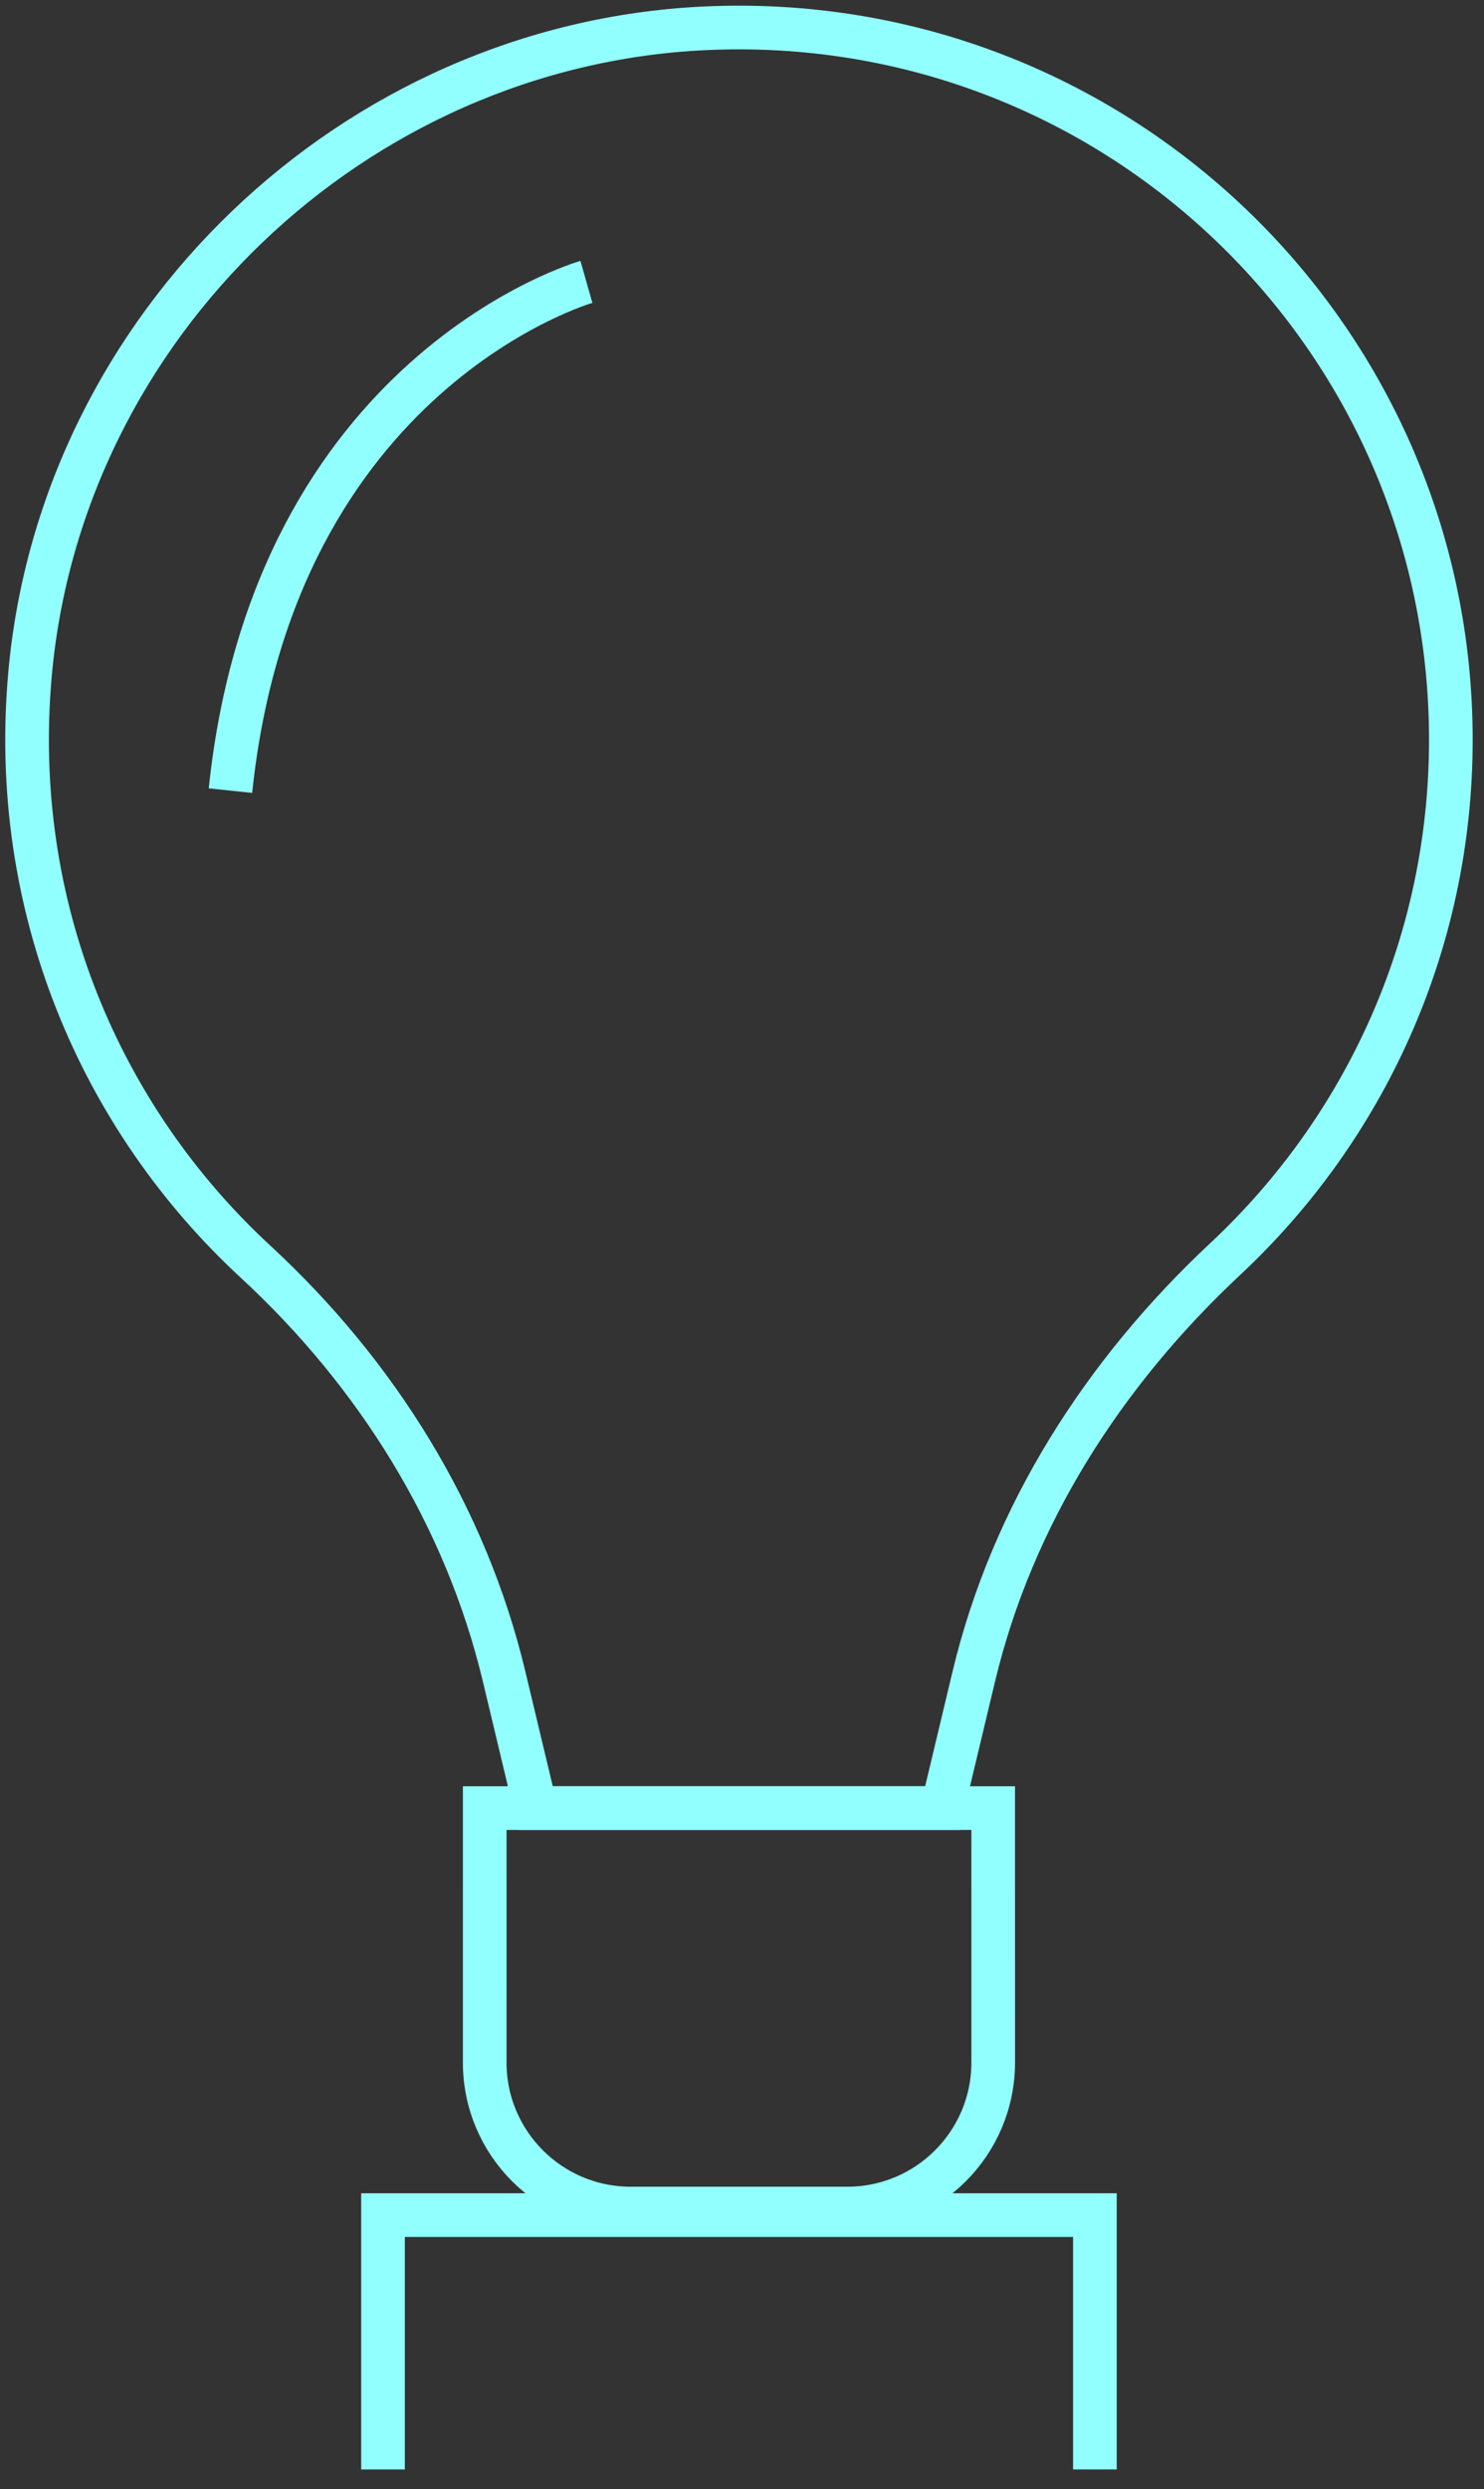 <?xml version="1.0" encoding="UTF-8" standalone="no"?>
<svg width="68px" height="114px" viewBox="0 0 68 114" version="1.1" xmlns="http://www.w3.org/2000/svg" xmlns:xlink="http://www.w3.org/1999/xlink">
    <rect x="0" y="0" width="68" height="114" fill="#333333" stroke="none"/>
    <!-- Generator: Sketch 39.1 (31720) - http://www.bohemiancoding.com/sketch -->
    <title>Bulb</title>
    <desc>Created with Sketch.</desc>
    <defs></defs>
    <g id="Page-1" stroke="none" stroke-width="1" fill="none" fill-rule="evenodd">
        <g id="Desktop-HD" transform="translate(-247, -1029)" stroke-width="2" stroke="#92FFFF">
            <g id="Group-6" transform="translate(172, 979)">
                <g id="Group-3">
                    <g id="Bulb" transform="translate(108.5, 108.5) rotate(-225) translate(-108.5, -108.5) translate(58, 58)">
                        <g id="Group" transform="translate(-0, 0)">
                            <g id="Layer_1" transform="translate(-0, 0)">
                                <g id="Group" transform="translate(-0, 0)">
                                    <g transform="translate(-0, 14.533)" id="Shape">
                                        <path d="M9.771,30.054 C-3.338,43.163 -2.958,64.651 10.91,77.274 C22.8,88.095 41.357,88.52 53.691,78.208 C61.895,71.35 65.786,61.544 65.402,51.87 C65.104,44.322 66.828,36.833 70.781,30.396 L74.026,25.112 L60.845,11.931 L55.569,15.172 C49.074,19.16 41.515,20.805 33.898,20.548 C25.2,20.253 16.412,23.413 9.771,30.054 L9.771,30.054 Z"></path>
                                        <path d="M22.951,72.891 C22.951,72.891 35.937,80.126 50.96,67.949"></path>
                                        <path d="M76.897,2.046 L83.911,9.06 C86.524,11.672 86.524,15.909 83.911,18.522 L75.673,26.759 L59.198,10.284 L67.435,2.046 C70.048,-0.567 74.285,-0.567 76.897,2.046 L76.897,2.046 Z"></path>
                                    </g>
                                    <polyline id="Shape" points="77.321 0.103 69.083 8.341 92.149 31.407 100.387 23.169"></polyline>
                                </g>
                            </g>
                        </g>
                    </g>
                </g>
            </g>
        </g>
    </g>
</svg>